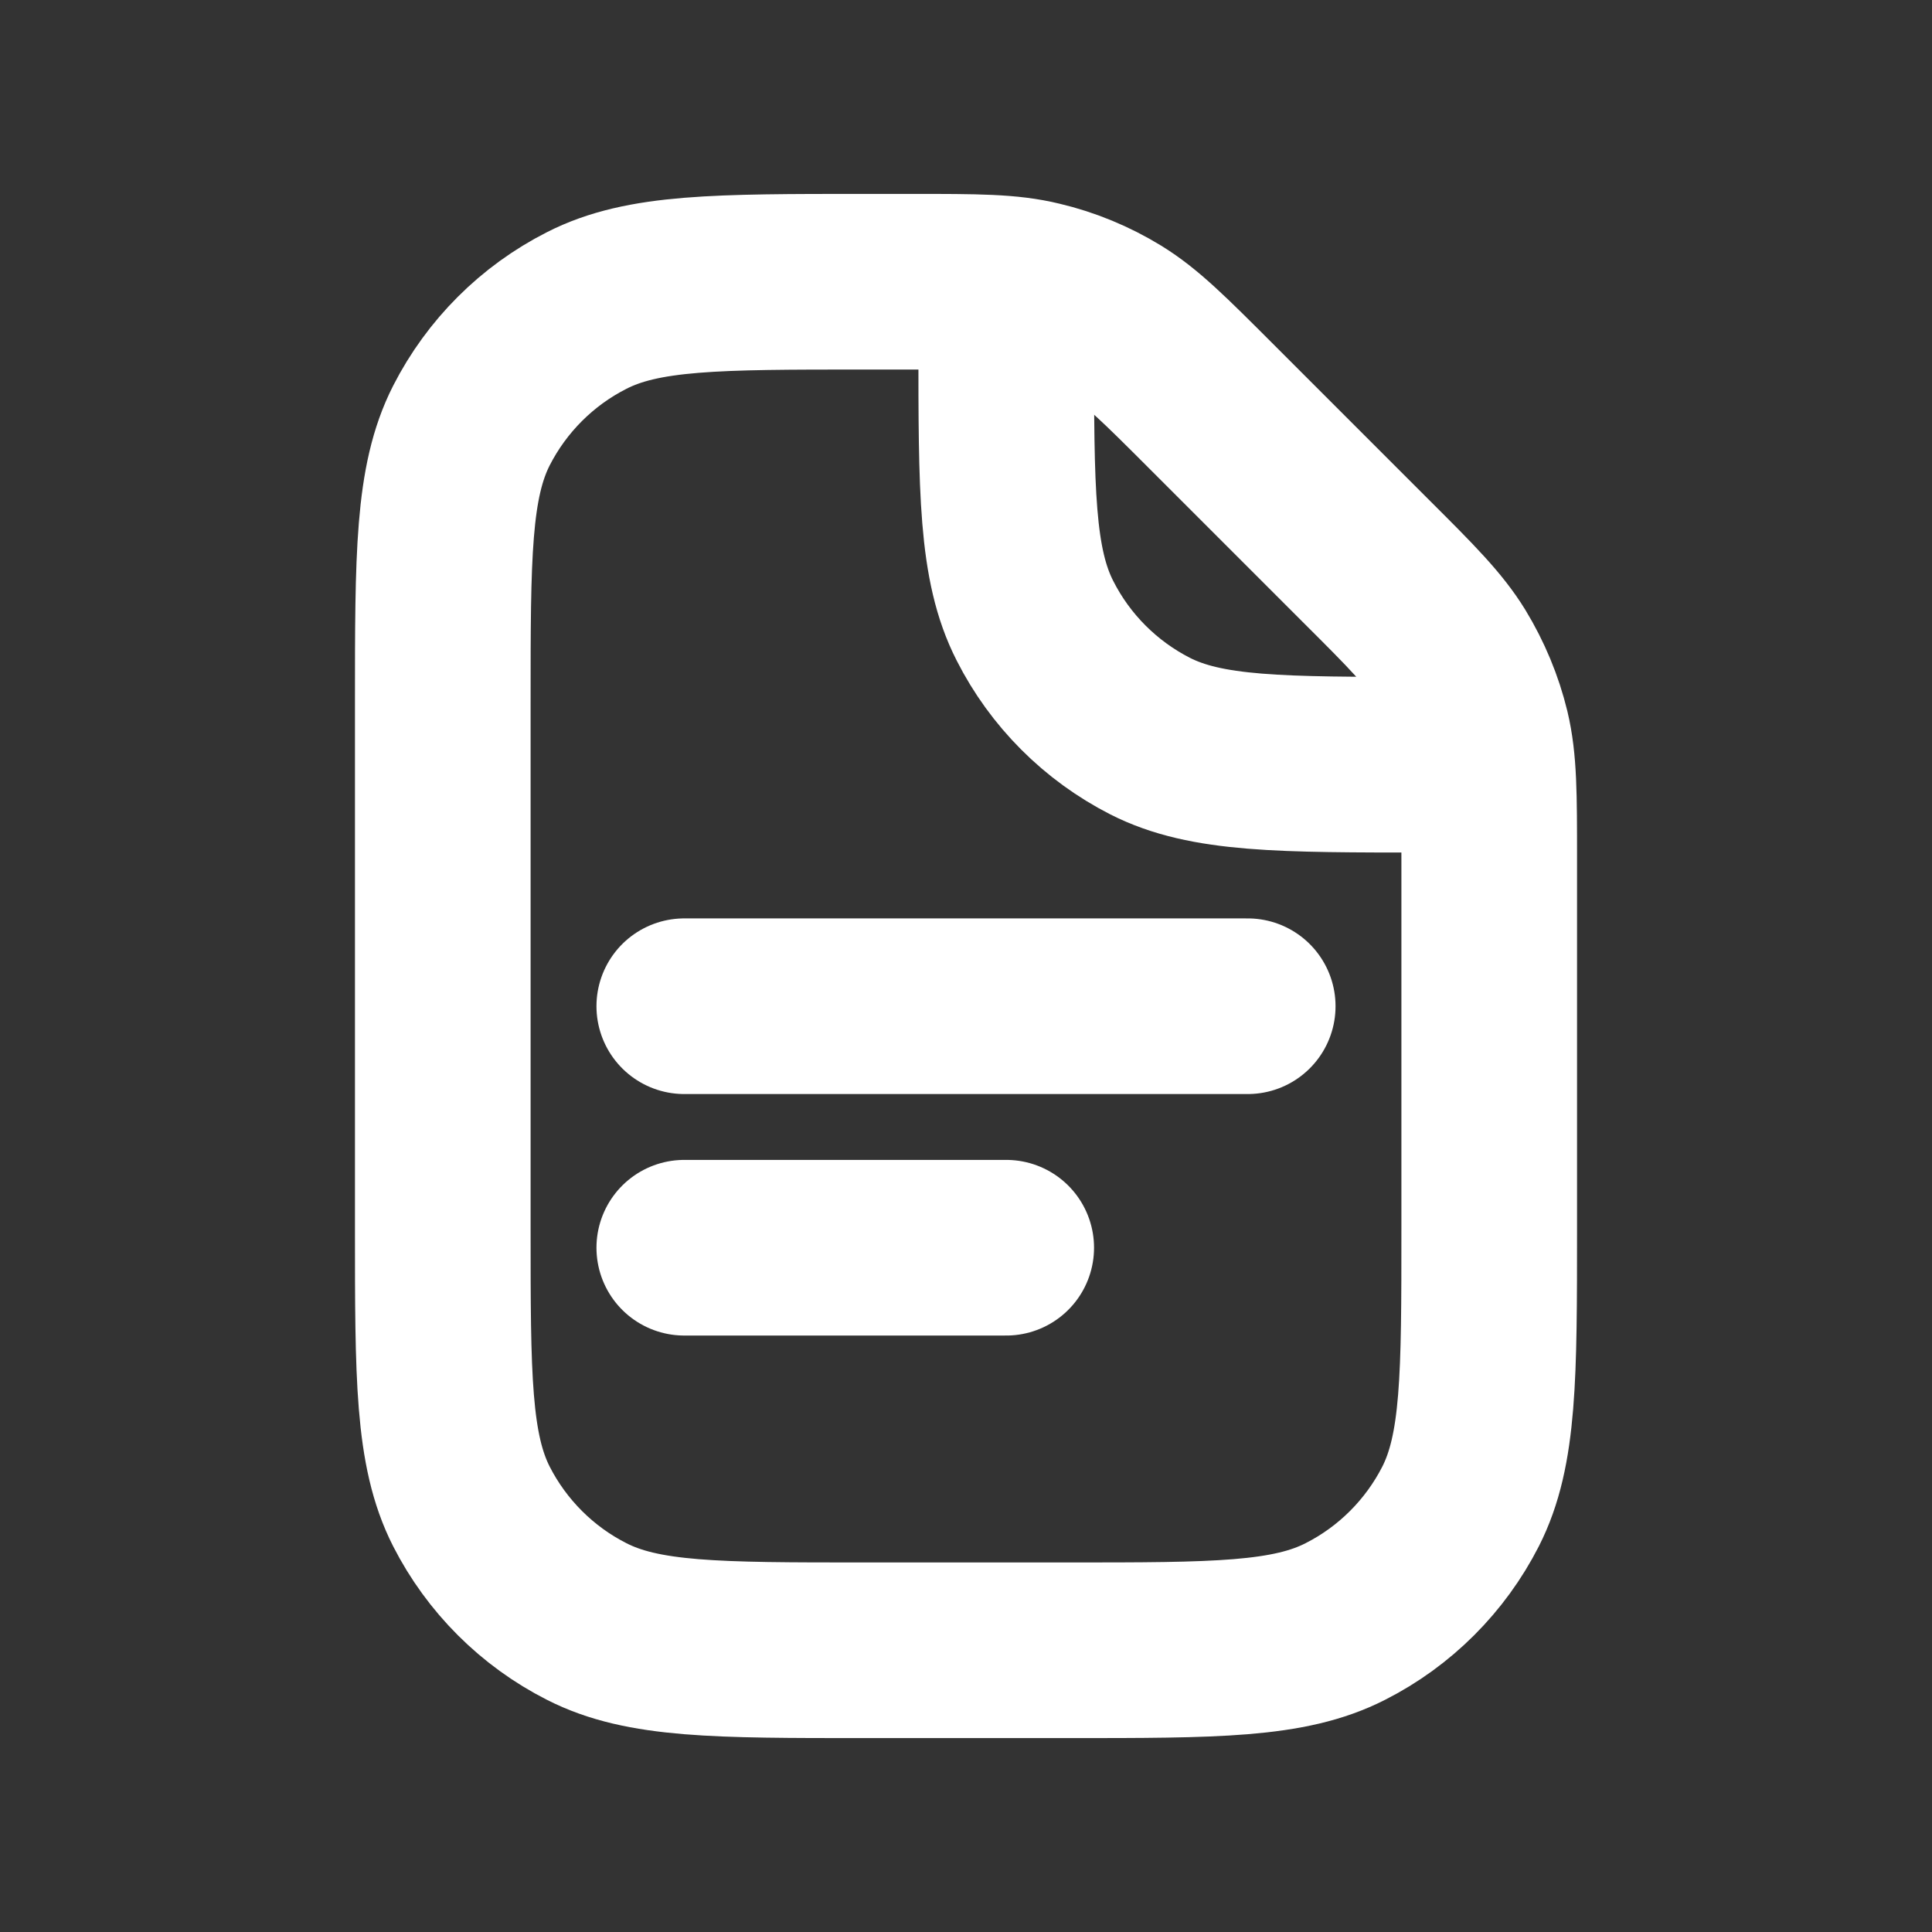 <svg width="11" height="11" viewBox="0 0 11 11" fill="none" xmlns="http://www.w3.org/2000/svg">
<rect x="0" y="0" width="11" height="11" fill="#333333" stroke="none"/>
<path d="M3.896 5.729L7.104 5.729" stroke="white" stroke-linecap="round"/>
<path d="M3.896 7.104L5.729 7.104" stroke="white" stroke-linecap="round"/>
<path d="M2.521 4.004C2.521 3.164 2.521 2.744 2.684 2.423C2.828 2.141 3.058 1.911 3.34 1.768C3.661 1.604 4.081 1.604 4.921 1.604H5.193C5.56 1.604 5.744 1.604 5.916 1.646C6.069 1.682 6.216 1.743 6.35 1.825C6.501 1.918 6.631 2.048 6.89 2.307L7.776 3.193C8.036 3.452 8.165 3.582 8.258 3.733C8.34 3.868 8.401 4.014 8.438 4.167C8.479 4.34 8.479 4.523 8.479 4.89V6.996C8.479 7.836 8.479 8.256 8.316 8.577C8.172 8.859 7.942 9.089 7.66 9.232C7.339 9.396 6.919 9.396 6.079 9.396H4.921C4.081 9.396 3.661 9.396 3.34 9.232C3.058 9.089 2.828 8.859 2.684 8.577C2.521 8.256 2.521 7.836 2.521 6.996V4.004Z" stroke="white"/>
<path d="M5.729 1.604V1.954C5.729 2.794 5.729 3.214 5.893 3.535C6.036 3.817 6.266 4.047 6.548 4.191C6.869 4.354 7.289 4.354 8.129 4.354H8.479" stroke="white"/>
</svg>
